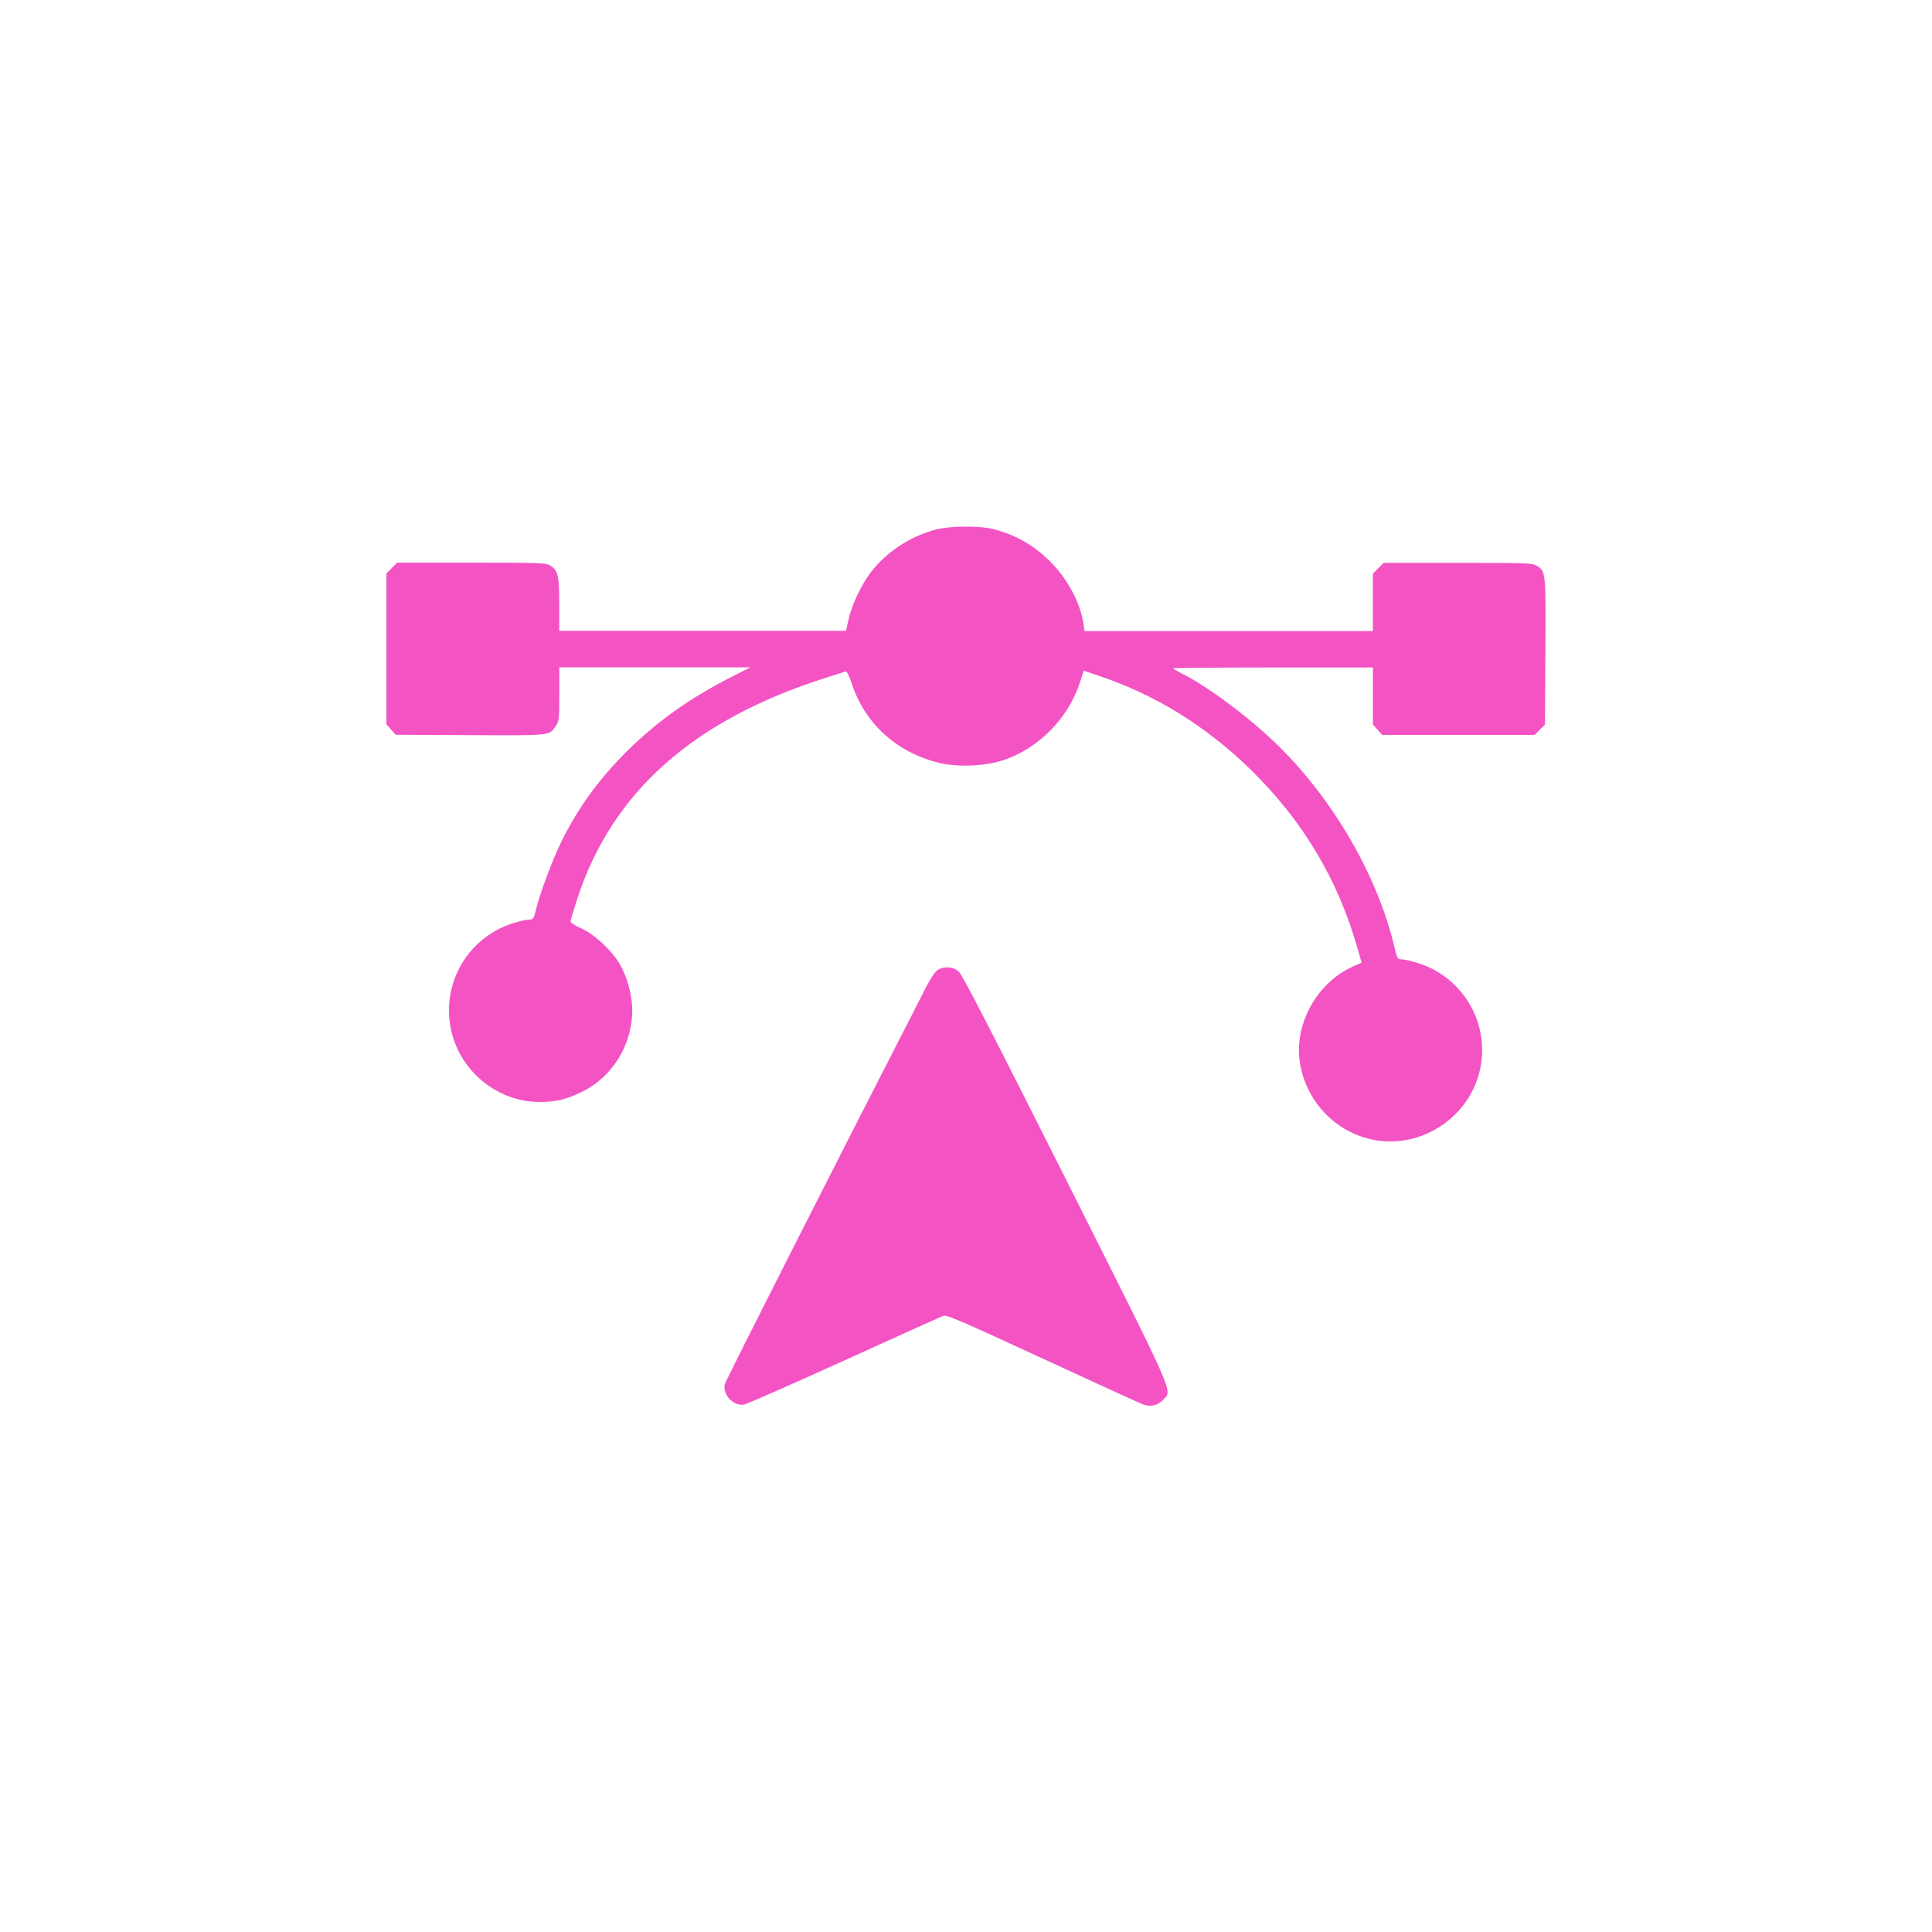 <?xml version="1.0" encoding="utf-8"?>
<svg role="img" viewBox="0 0 24 24" xmlns="http://www.w3.org/2000/svg">
	<title>SvgTrace</title>
	<path d="M11.46 2.942c-.563.129-1.087.461-1.427.902-.198.258-.397.675-.463.974l-.054.243H3.579v-.545c0-.604-.026-.711-.194-.811-.086-.051-.242-.056-1.628-.056H.223l-.112.112L0 3.873v3.125l.096.107.096.107 1.538.008c1.682.009 1.641.013 1.775-.186.071-.105.075-.143.075-.664v-.553h3.955l-.377.191c-.833.423-1.497.887-2.097 1.467-.628.607-1.088 1.232-1.446 1.966-.19.388-.444 1.077-.527 1.425-.034.143-.053.172-.113.172-.122 0-.45.096-.625.184-.822.412-1.23 1.331-.983 2.212.227.807.977 1.381 1.807 1.381.329 0 .54-.05.862-.203.638-.305 1.054-.974 1.054-1.698 0-.307-.106-.697-.262-.959-.172-.29-.524-.614-.802-.738-.118-.053-.215-.114-.215-.137s.065-.241.146-.487c.725-2.202 2.401-3.689 5.14-4.56.208-.066.394-.126.414-.132.021-.007.074.1.123.25.273.828.919 1.419 1.794 1.64.381.096.945.076 1.33-.048.742-.239 1.368-.877 1.609-1.637l.07-.22.326.11c1.161.39 2.213 1.041 3.129 1.937 1.085 1.061 1.814 2.283 2.218 3.716l.079.281-.169.076c-.789.353-1.265 1.264-1.091 2.087.167.792.795 1.396 1.576 1.518.888.138 1.779-.401 2.078-1.258.347-.994-.205-2.09-1.215-2.41-.141-.045-.297-.081-.347-.081-.086 0-.094-.013-.151-.255-.339-1.44-1.233-3.001-2.365-4.129-.579-.577-1.468-1.248-2.029-1.531-.104-.052-.189-.103-.189-.111 0-.009.931-.016 2.069-.016h2.069v1.181l.096.107.096.107h3.156l.107-.107.107-.107.009-1.511c.01-1.661.01-1.665-.187-1.781-.086-.051-.242-.056-1.628-.056h-1.533l-.112.112-.112.112v1.189h-5.969l-.022-.149c-.061-.41-.304-.882-.633-1.232-.353-.376-.775-.622-1.265-.737-.248-.059-.823-.059-1.076-.001m-.037 9.13c-.055.03-.14.151-.235.335-1.723 3.355-4.168 8.178-4.182 8.249-.044.218.18.455.397.42.057-.009.989-.419 2.072-.911s2.006-.909 2.051-.926c.071-.028.341.088 2.052.879 1.084.501 2.027.932 2.097.957.154.055.3.018.418-.108.181-.193.265-.003-2.034-4.577-1.497-2.978-2.134-4.213-2.205-4.277-.114-.103-.287-.119-.432-.041" transform="translate(4.8, 4.8) scale(0.6)" fill="#F453C4"></path>
</svg>